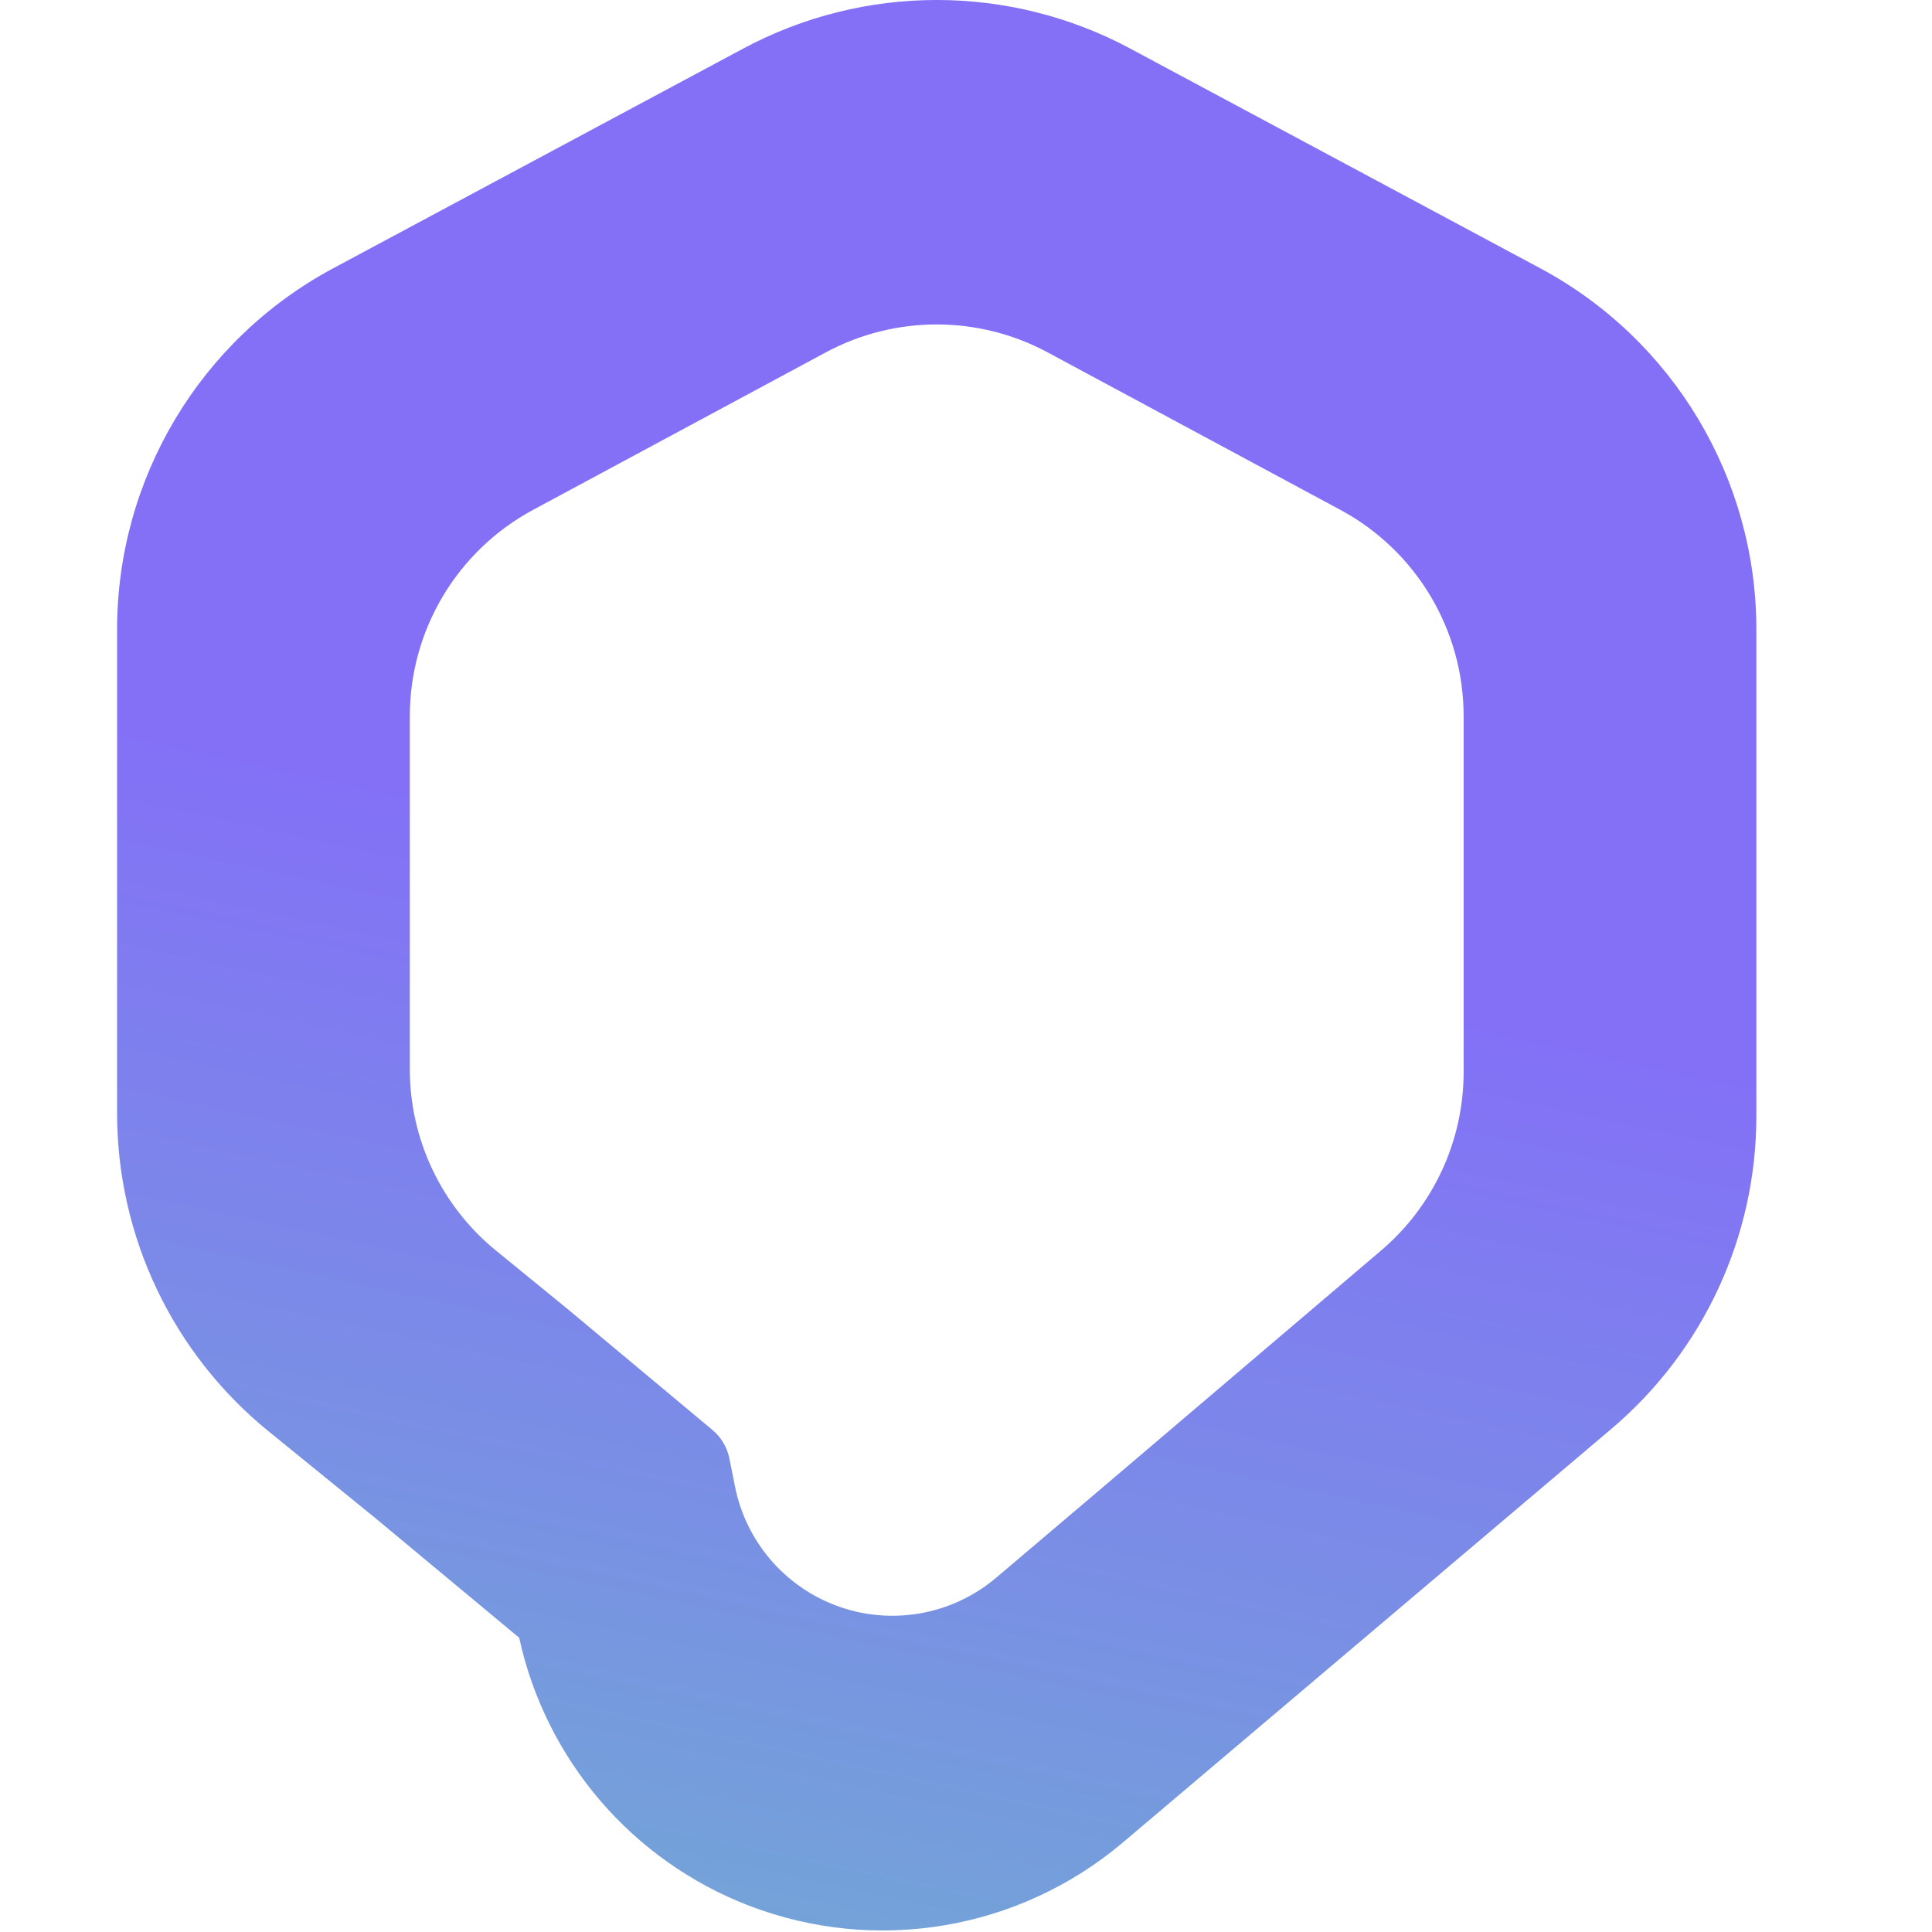 <svg width="33" height="33" viewBox="0 0 33 33" fill="none" xmlns="http://www.w3.org/2000/svg">
<path fill-rule="evenodd" clip-rule="evenodd" d="M19.306 0.83C17.241 -0.277 14.759 -0.277 12.694 0.83L5.694 4.581C3.42 5.799 2 8.171 2 10.751V19.014C2 21.122 2.95 23.117 4.586 24.447L6.395 25.917L8.868 27.974C9.323 30.062 10.799 31.784 12.798 32.552C14.962 33.382 17.405 32.969 19.176 31.474L27.525 24.405C29.095 23.075 30 21.122 30 19.064V10.751C30 8.171 28.581 5.799 26.306 4.581L19.306 0.83ZM14.105 6.019L9.105 8.709C7.809 9.407 7 10.76 7 12.232V18.261C7 19.463 7.54 20.601 8.471 21.36L9.7 22.363L12.168 24.424C12.318 24.549 12.421 24.722 12.459 24.914L12.555 25.394C12.739 26.314 13.381 27.077 14.257 27.415C15.193 27.776 16.251 27.596 17.016 26.948L18.7 25.52L23.592 21.358C24.485 20.598 25 19.484 25 18.311V12.232C25 10.76 24.191 9.407 22.895 8.709L17.895 6.019C16.712 5.383 15.288 5.383 14.105 6.019Z" fill="url(#paint0_linear_54920_9273)"/>
<defs>
<linearGradient id="paint0_linear_54920_9273" x1="21.5" y1="-1.038" x2="10" y2="51.962" gradientUnits="userSpaceOnUse">
<stop offset="0.318" stop-color="#8370F7"/>
<stop offset="1" stop-color="#62DBB7"/>
</linearGradient>
</defs>
</svg>
